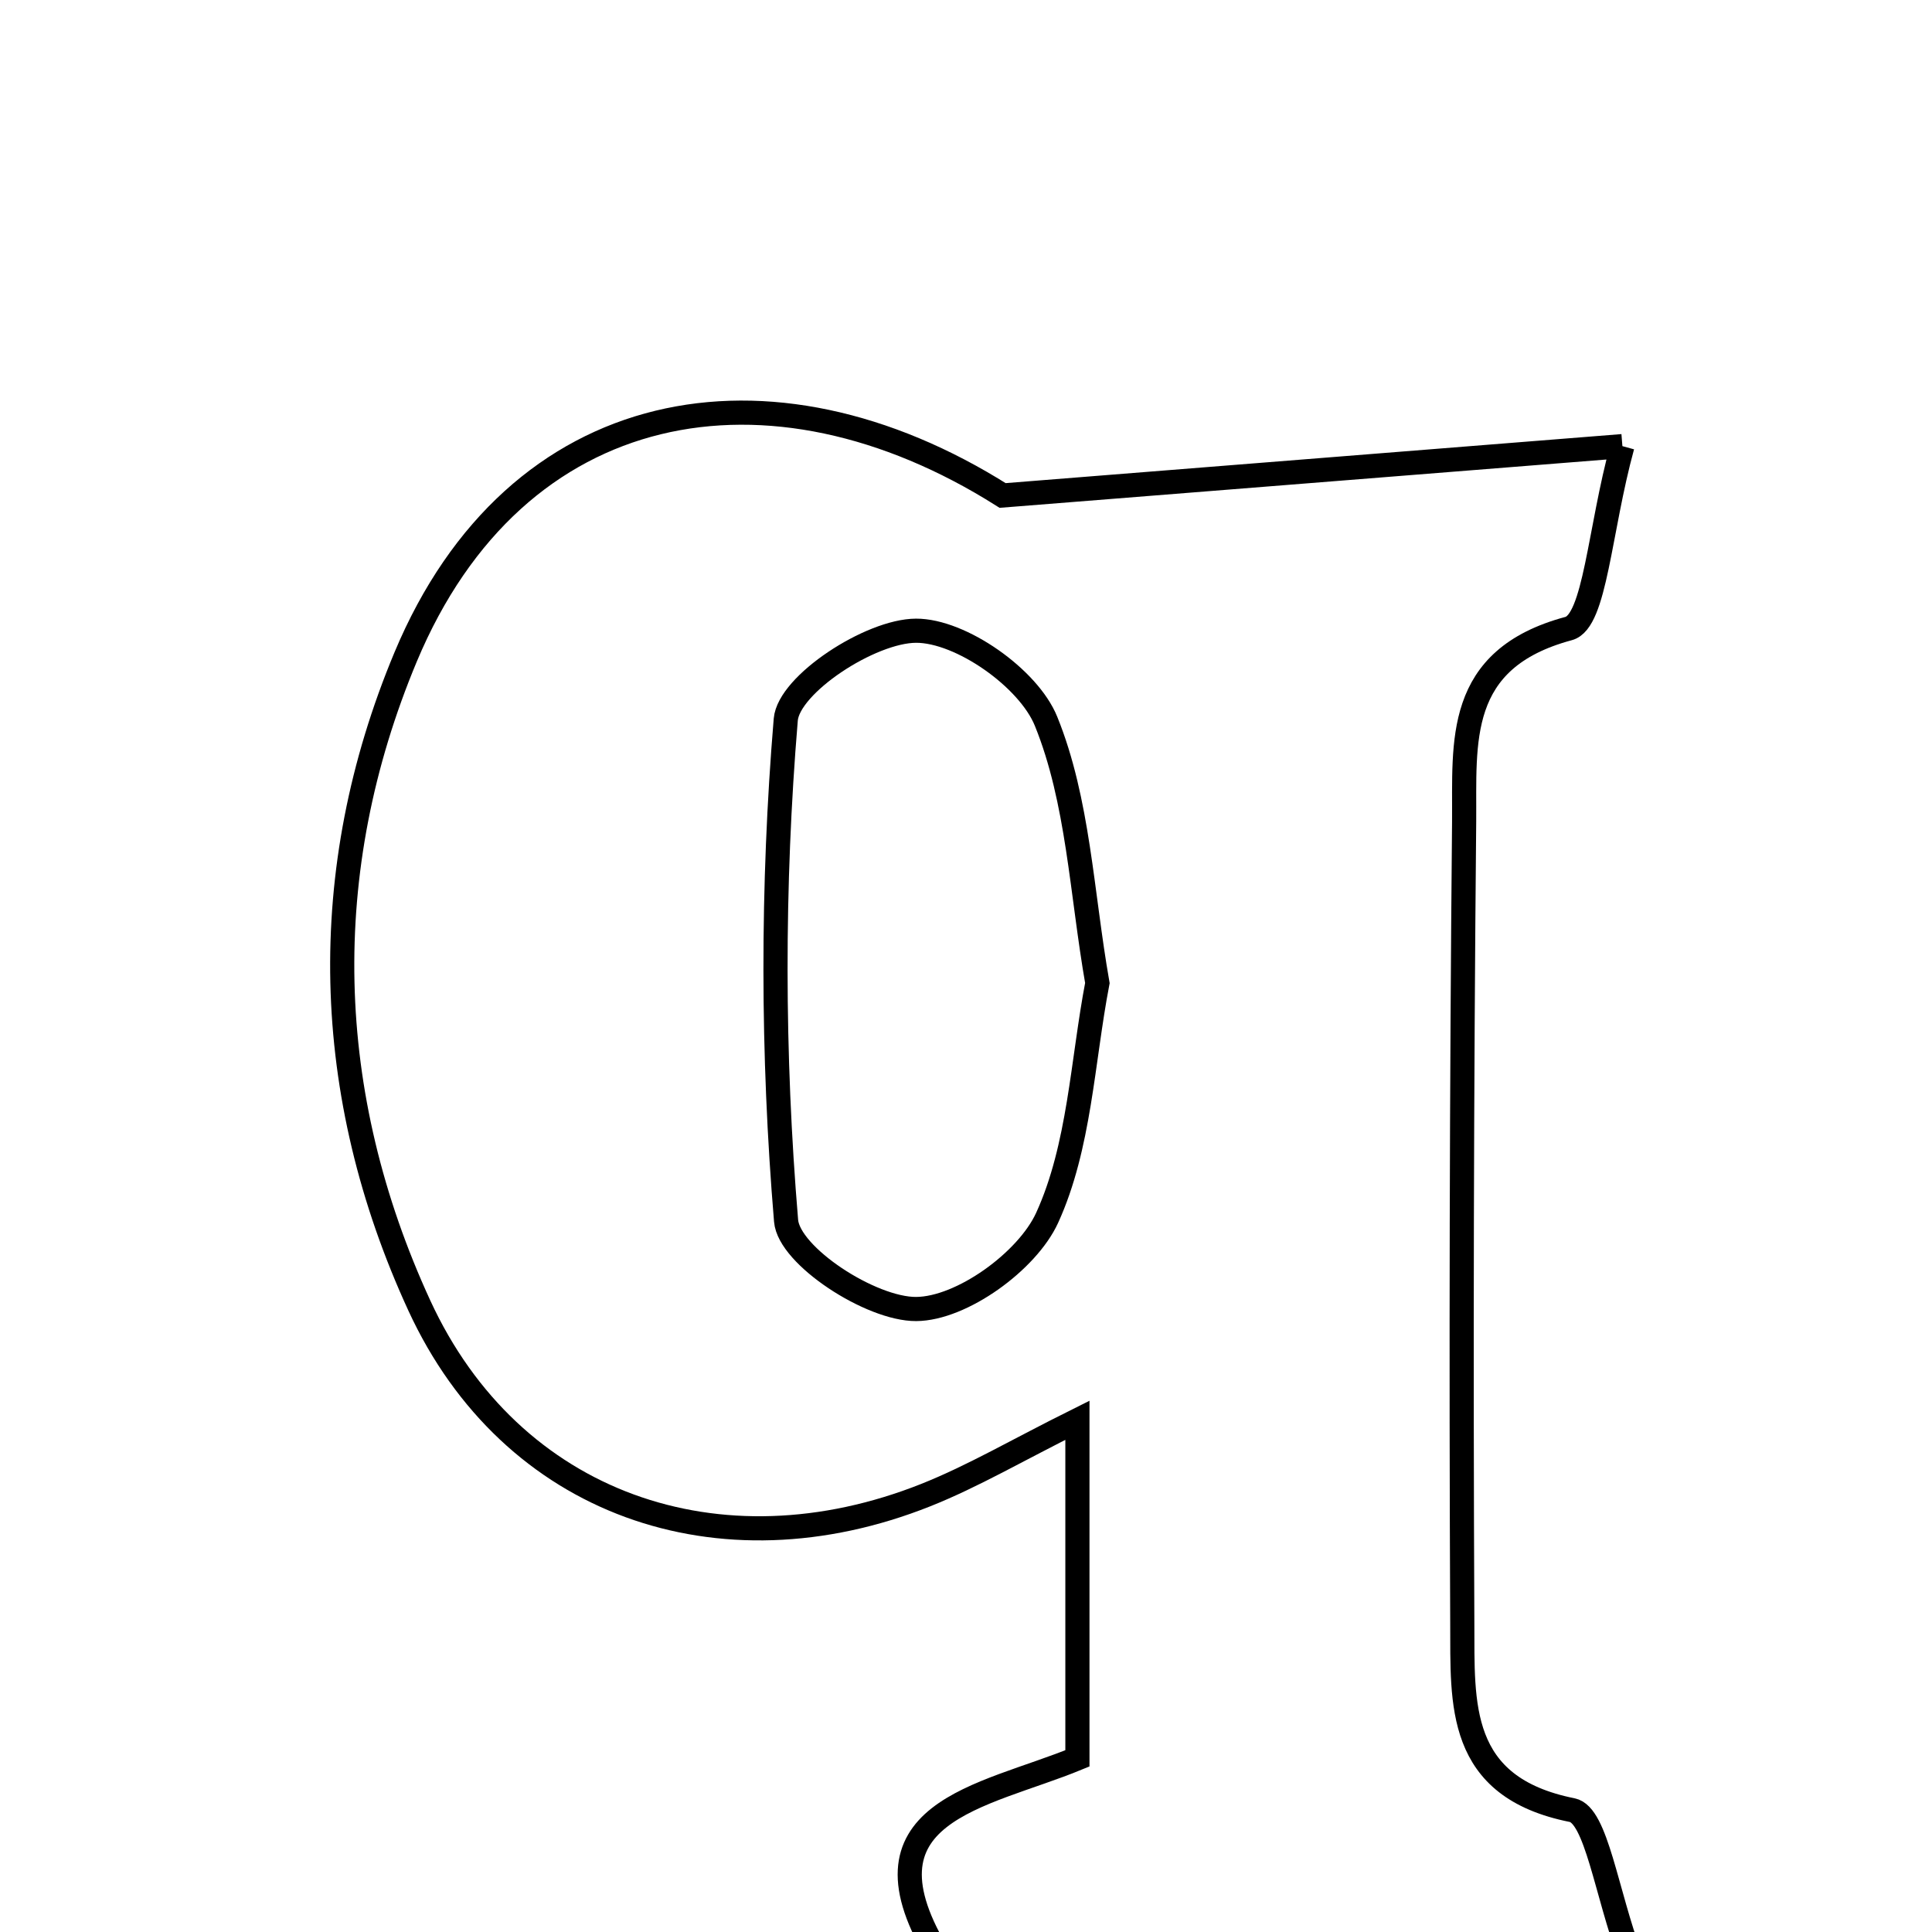 <svg xmlns="http://www.w3.org/2000/svg" viewBox="0.0 0.0 24.0 24.0" height="200px" width="200px"><path fill="none" stroke="black" stroke-width=".3" stroke-opacity="1.0"  filling="0" d="M20.154 5.542 C19.867 6.586 19.817 7.72 19.486 7.808 C18.072 8.188 18.196 9.218 18.188 10.206 C18.157 13.526 18.15 16.845 18.165 20.164 C18.17 21.162 18.091 22.199 19.53 22.486 C19.831 22.546 19.952 23.508 20.257 24.325 C17.21 24.325 14.492 24.325 11.679 24.325 C10.547 22.498 12.208 22.328 13.384 21.843 C13.384 20.461 13.384 19.129 13.384 17.643 C12.637 18.015 12.087 18.339 11.502 18.572 C8.937 19.593 6.348 18.691 5.209 16.218 C4.001 13.594 3.926 10.823 5.039 8.161 C6.405 4.895 9.564 4.329 12.455 6.155 C15.245 5.933 17.419 5.76 20.154 5.542"></path>
<path fill="none" stroke="black" stroke-width=".3" stroke-opacity="1.0"  filling="0" d="M11.379 7.835 C11.936 7.833 12.777 8.424 12.994 8.959 C13.396 9.949 13.435 11.088 13.632 12.212 C13.445 13.188 13.412 14.243 13.008 15.128 C12.761 15.669 11.945 16.258 11.381 16.261 C10.819 16.265 9.801 15.602 9.765 15.165 C9.592 13.1 9.589 11.005 9.761 8.939 C9.798 8.501 10.812 7.837 11.379 7.835"></path></svg>